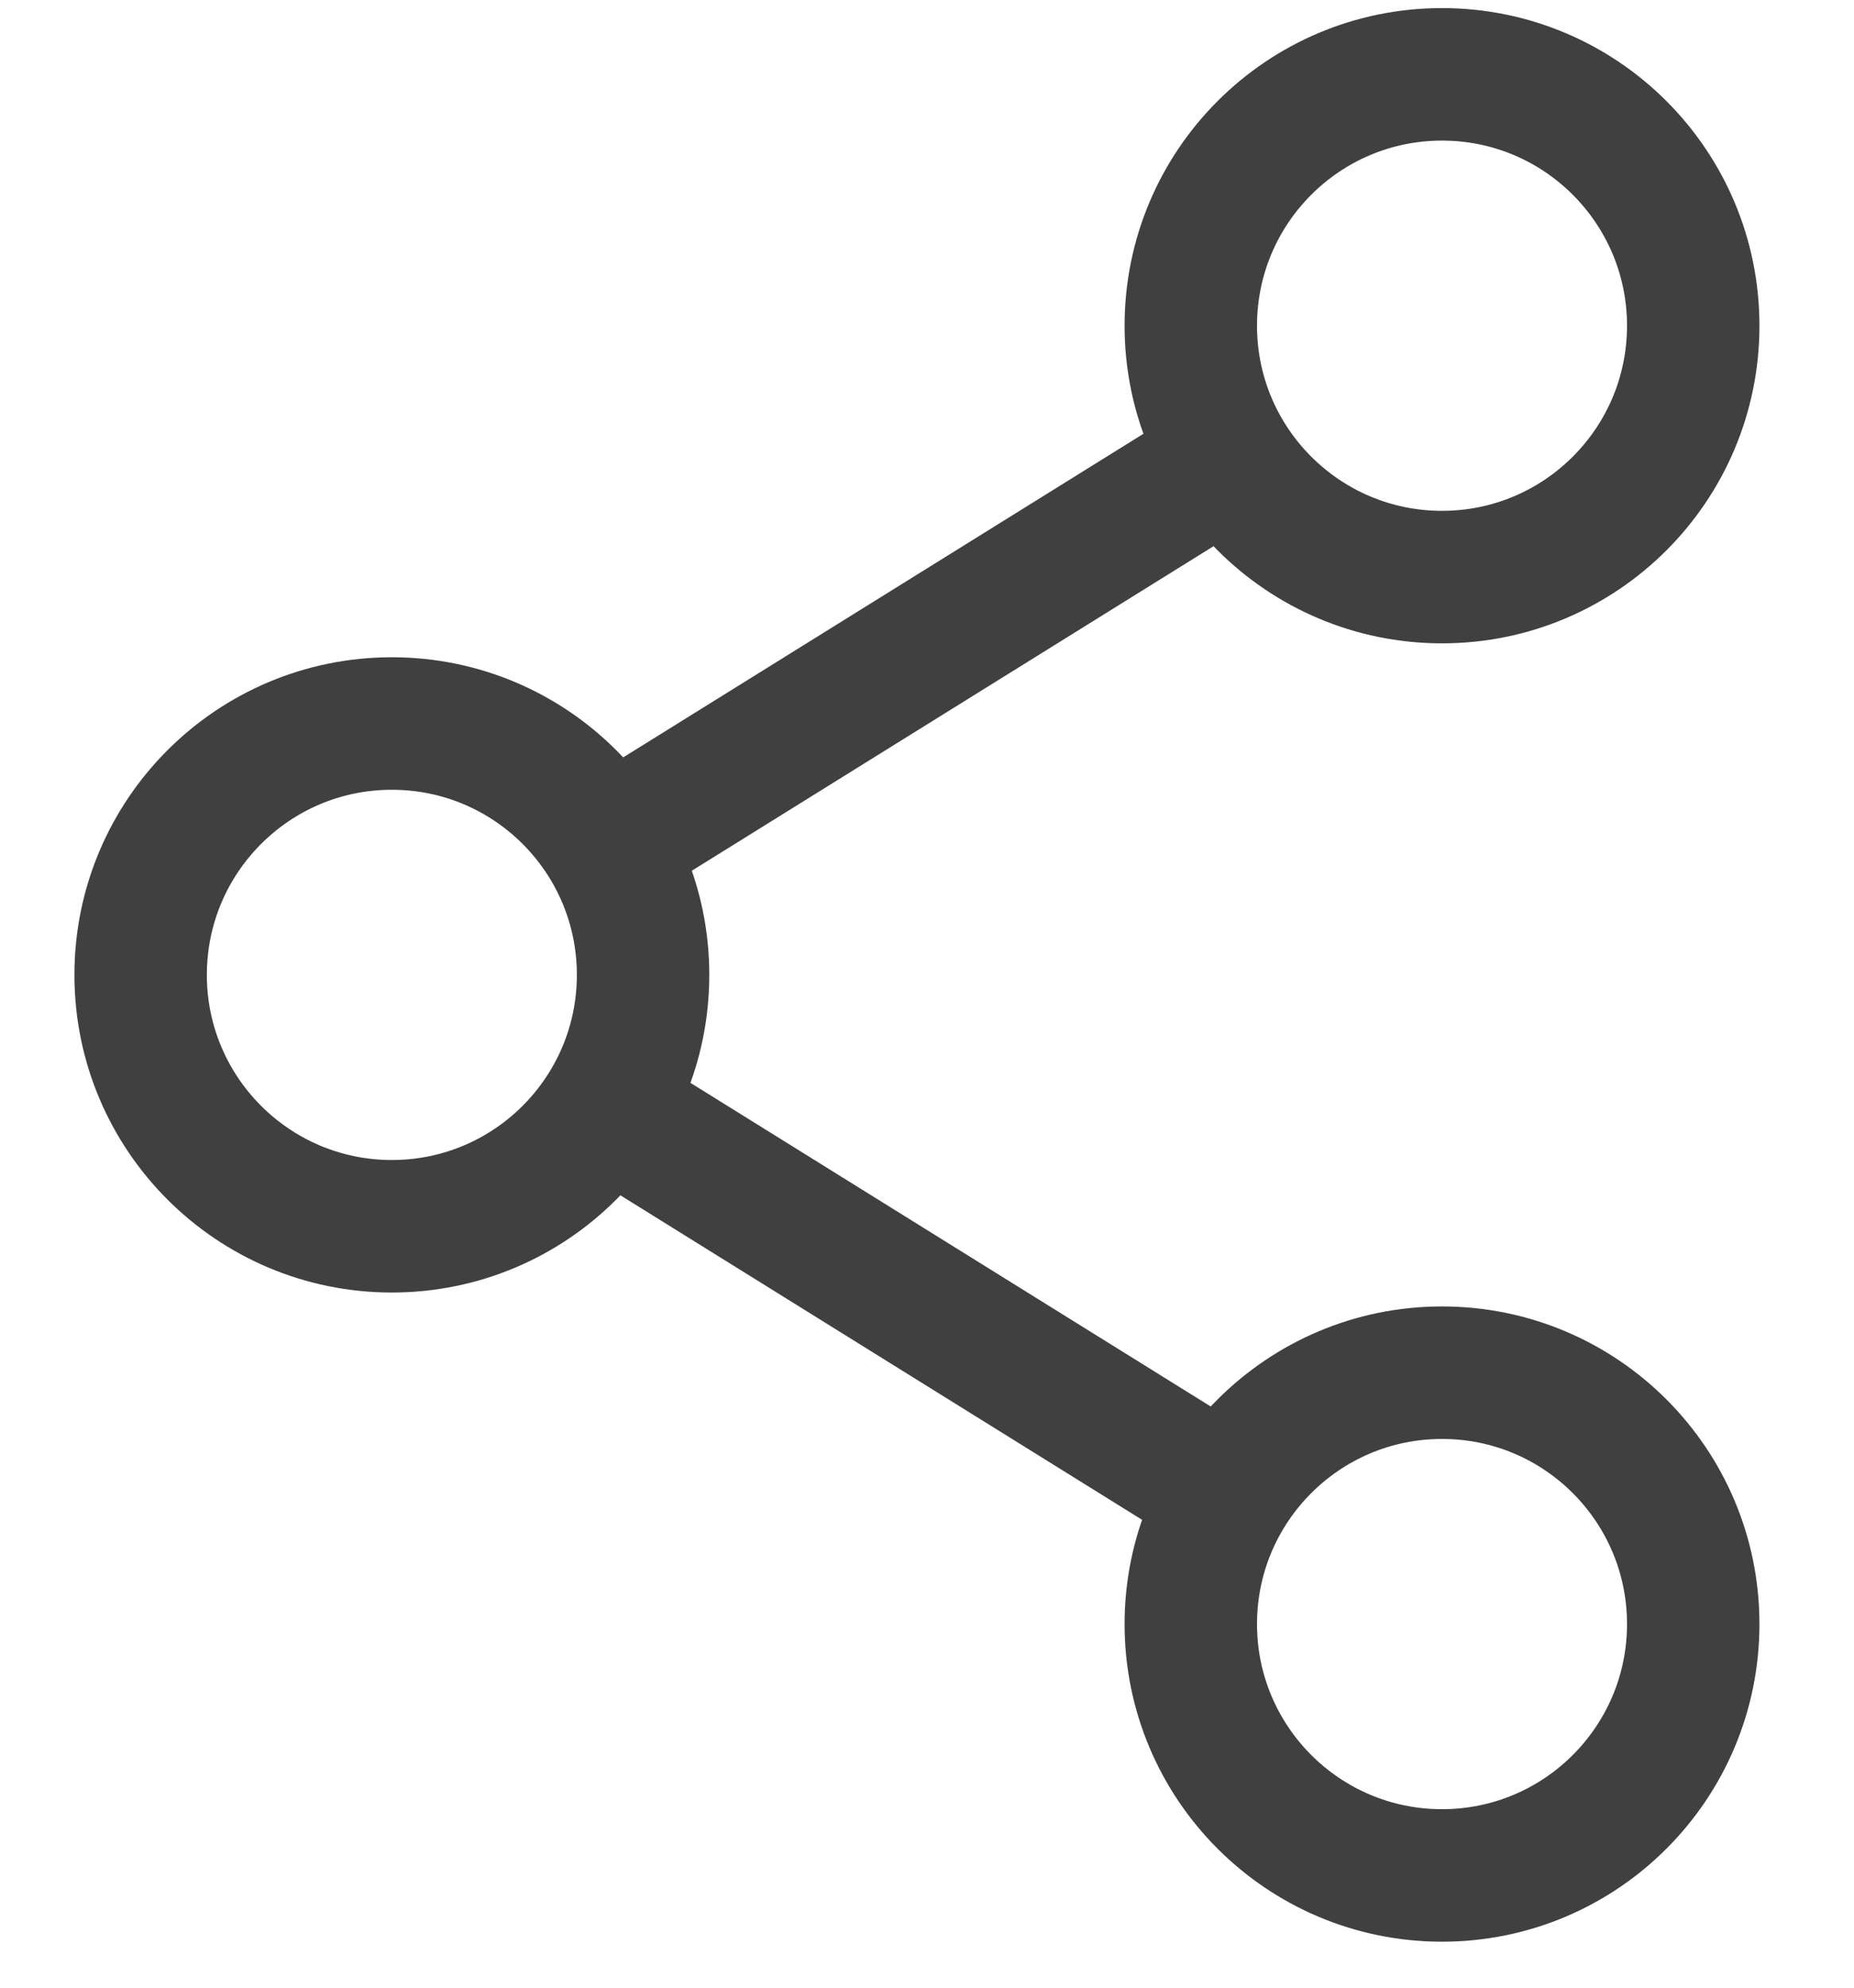 <svg width="14" height="15" viewBox="0 0 14 15" fill="none" xmlns="http://www.w3.org/2000/svg">
<circle cx="2.959" cy="7.357" r="1.897" stroke="#404040"/>
<circle cx="10.889" cy="2.458" r="1.897" stroke="#404040"/>
<circle cx="10.889" cy="12.256" r="1.897" stroke="#404040"/>
<path d="M4.711 8.448L9.175 11.223" stroke="#404040"/>
<path d="M9.164 3.533L4.7 6.308" stroke="#404040"/>
</svg>
